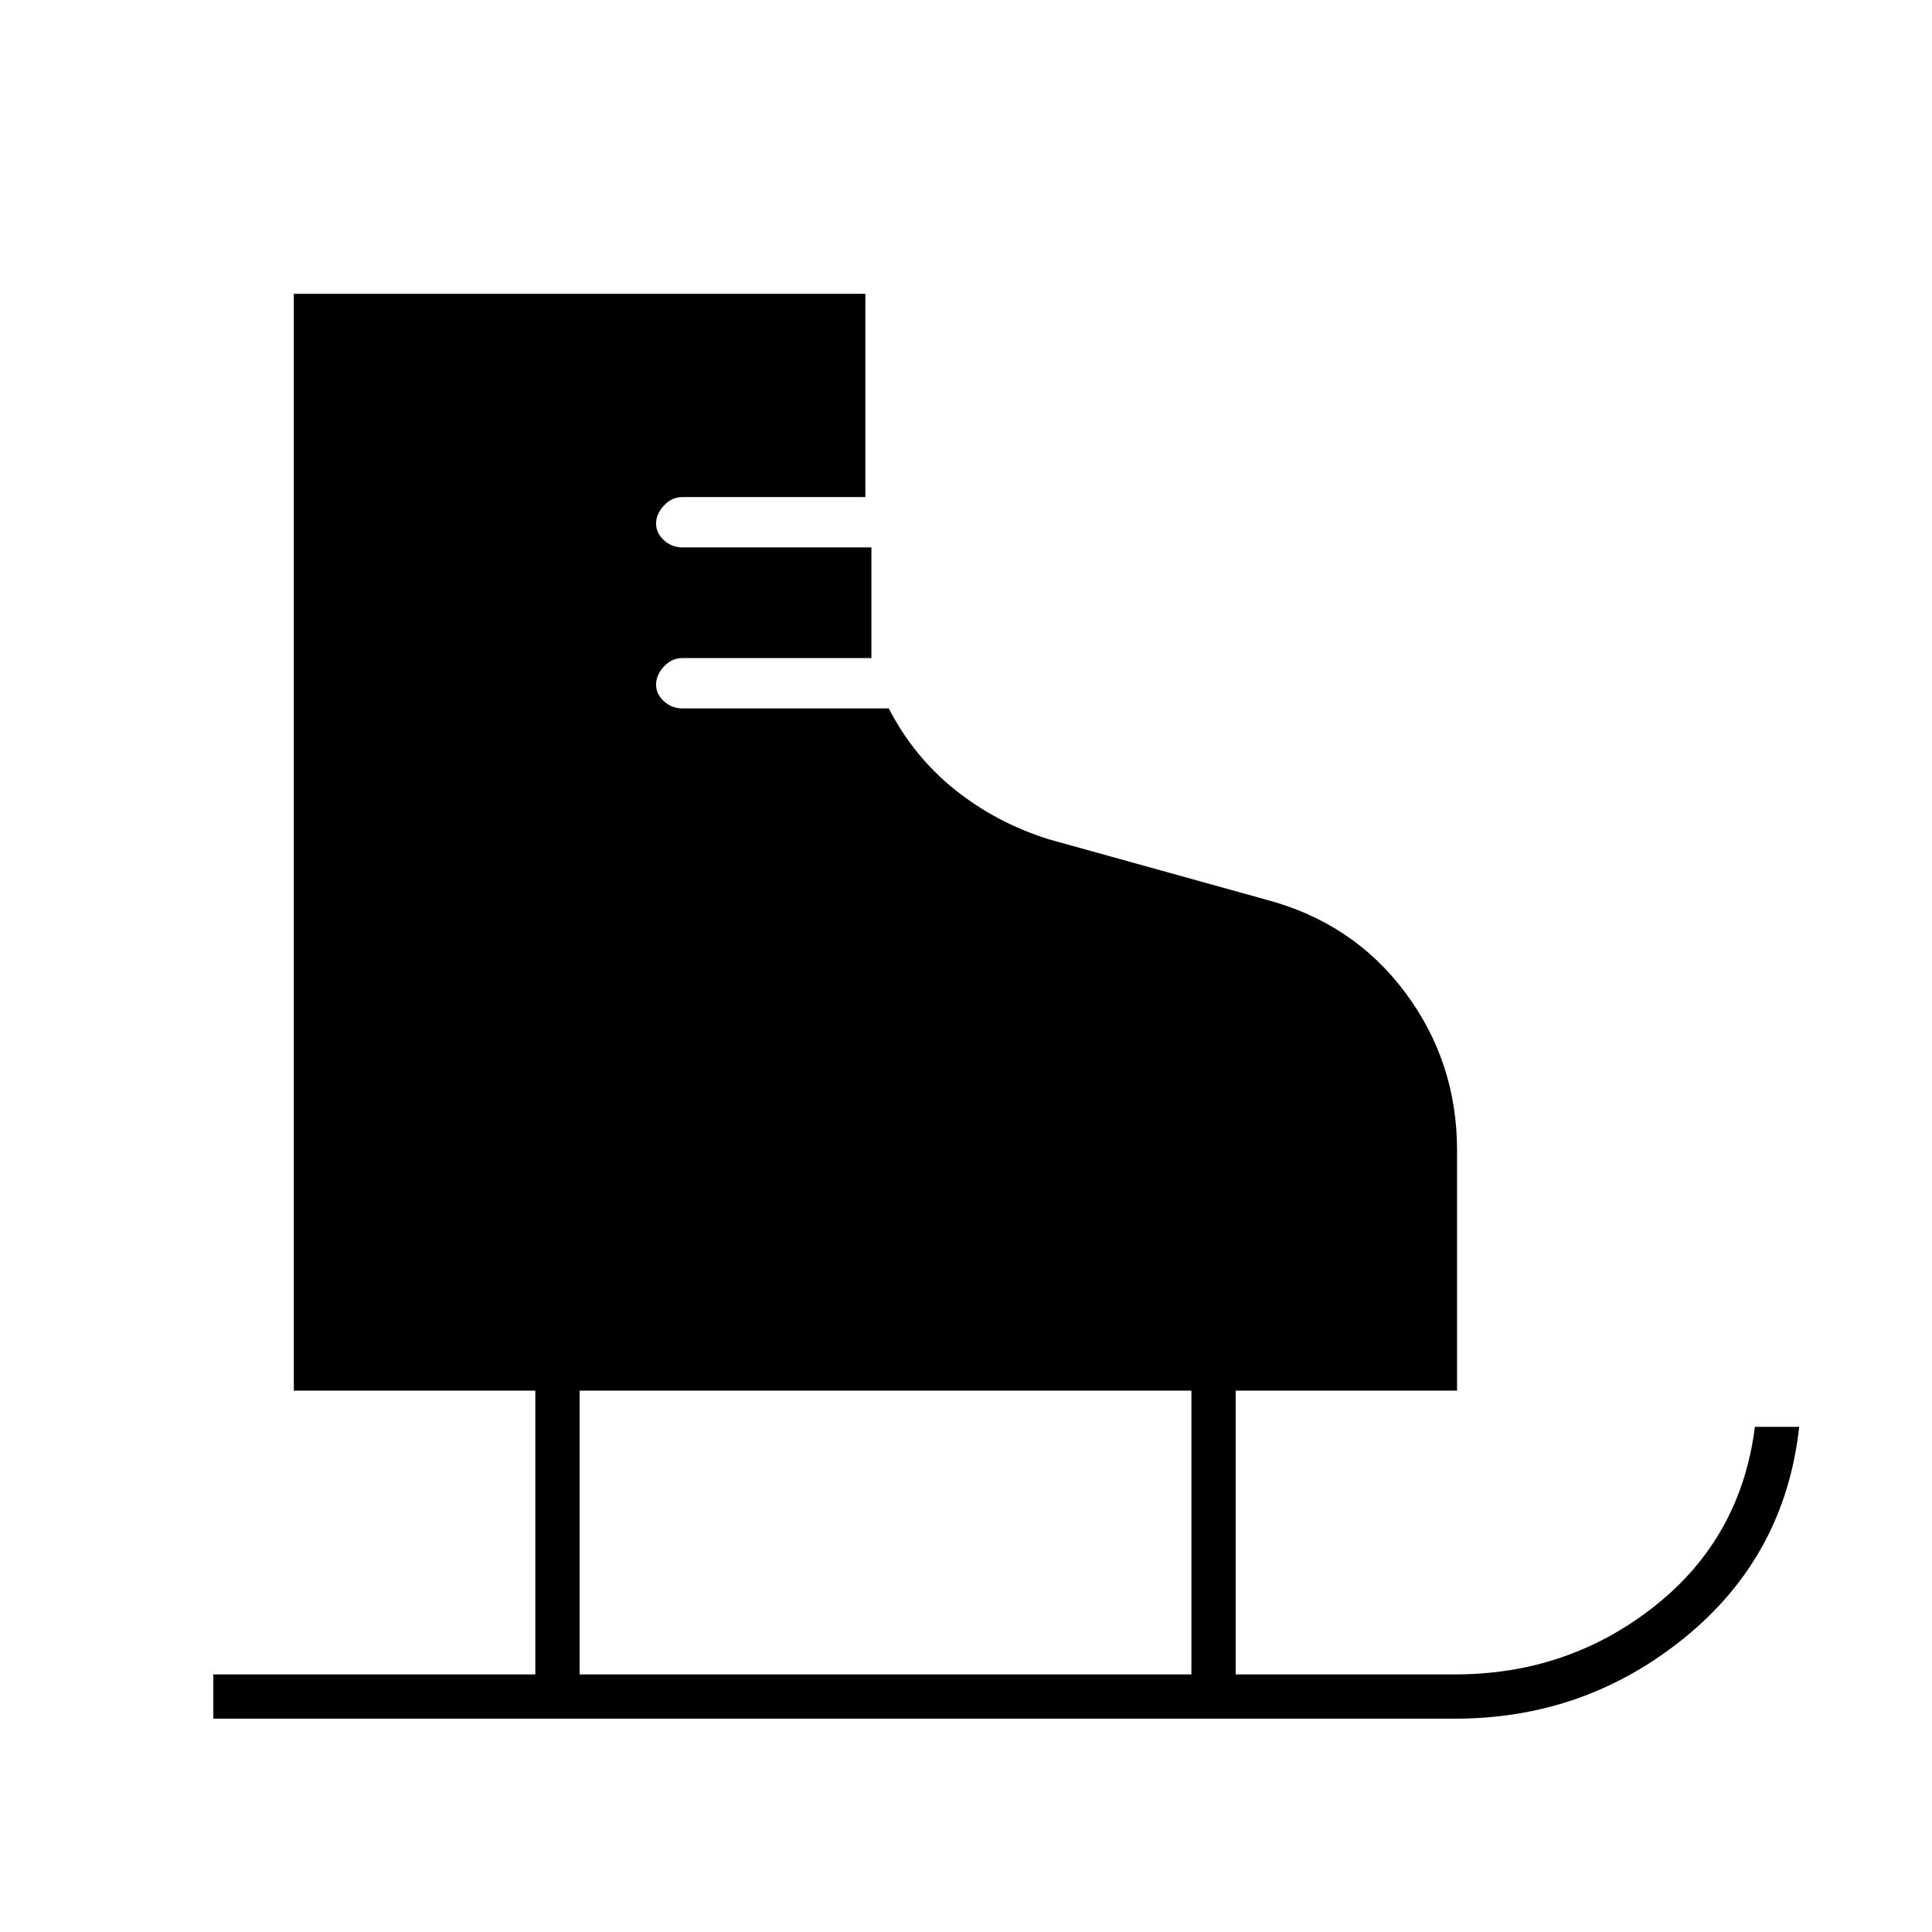 <svg xmlns="http://www.w3.org/2000/svg" height="48" viewBox="0 -960 960 960" width="48"><path d="M106-106v-22h160v-141H146v-545h284v101h-91q-5.2 0-9.1 4.2-3.9 4.2-3.9 8.94 0 4.75 3.9 8.3 3.9 3.56 9.1 3.56h94v55h-94q-5.2 0-9.1 4.2-3.9 4.2-3.9 8.94 0 4.75 3.9 8.3 3.9 3.56 9.1 3.56h102.62q12.38 24 32.88 40.4T521-543l108 30q43.24 11.42 69.12 46.01Q724-432.39 724-388.43V-269H614v141h109q56.25 0 99.13-33.88Q865-195.75 872-251h22q-7 64-56.62 104.5T723-106H106Zm182-22h304v-141H288v141Z"/></svg>